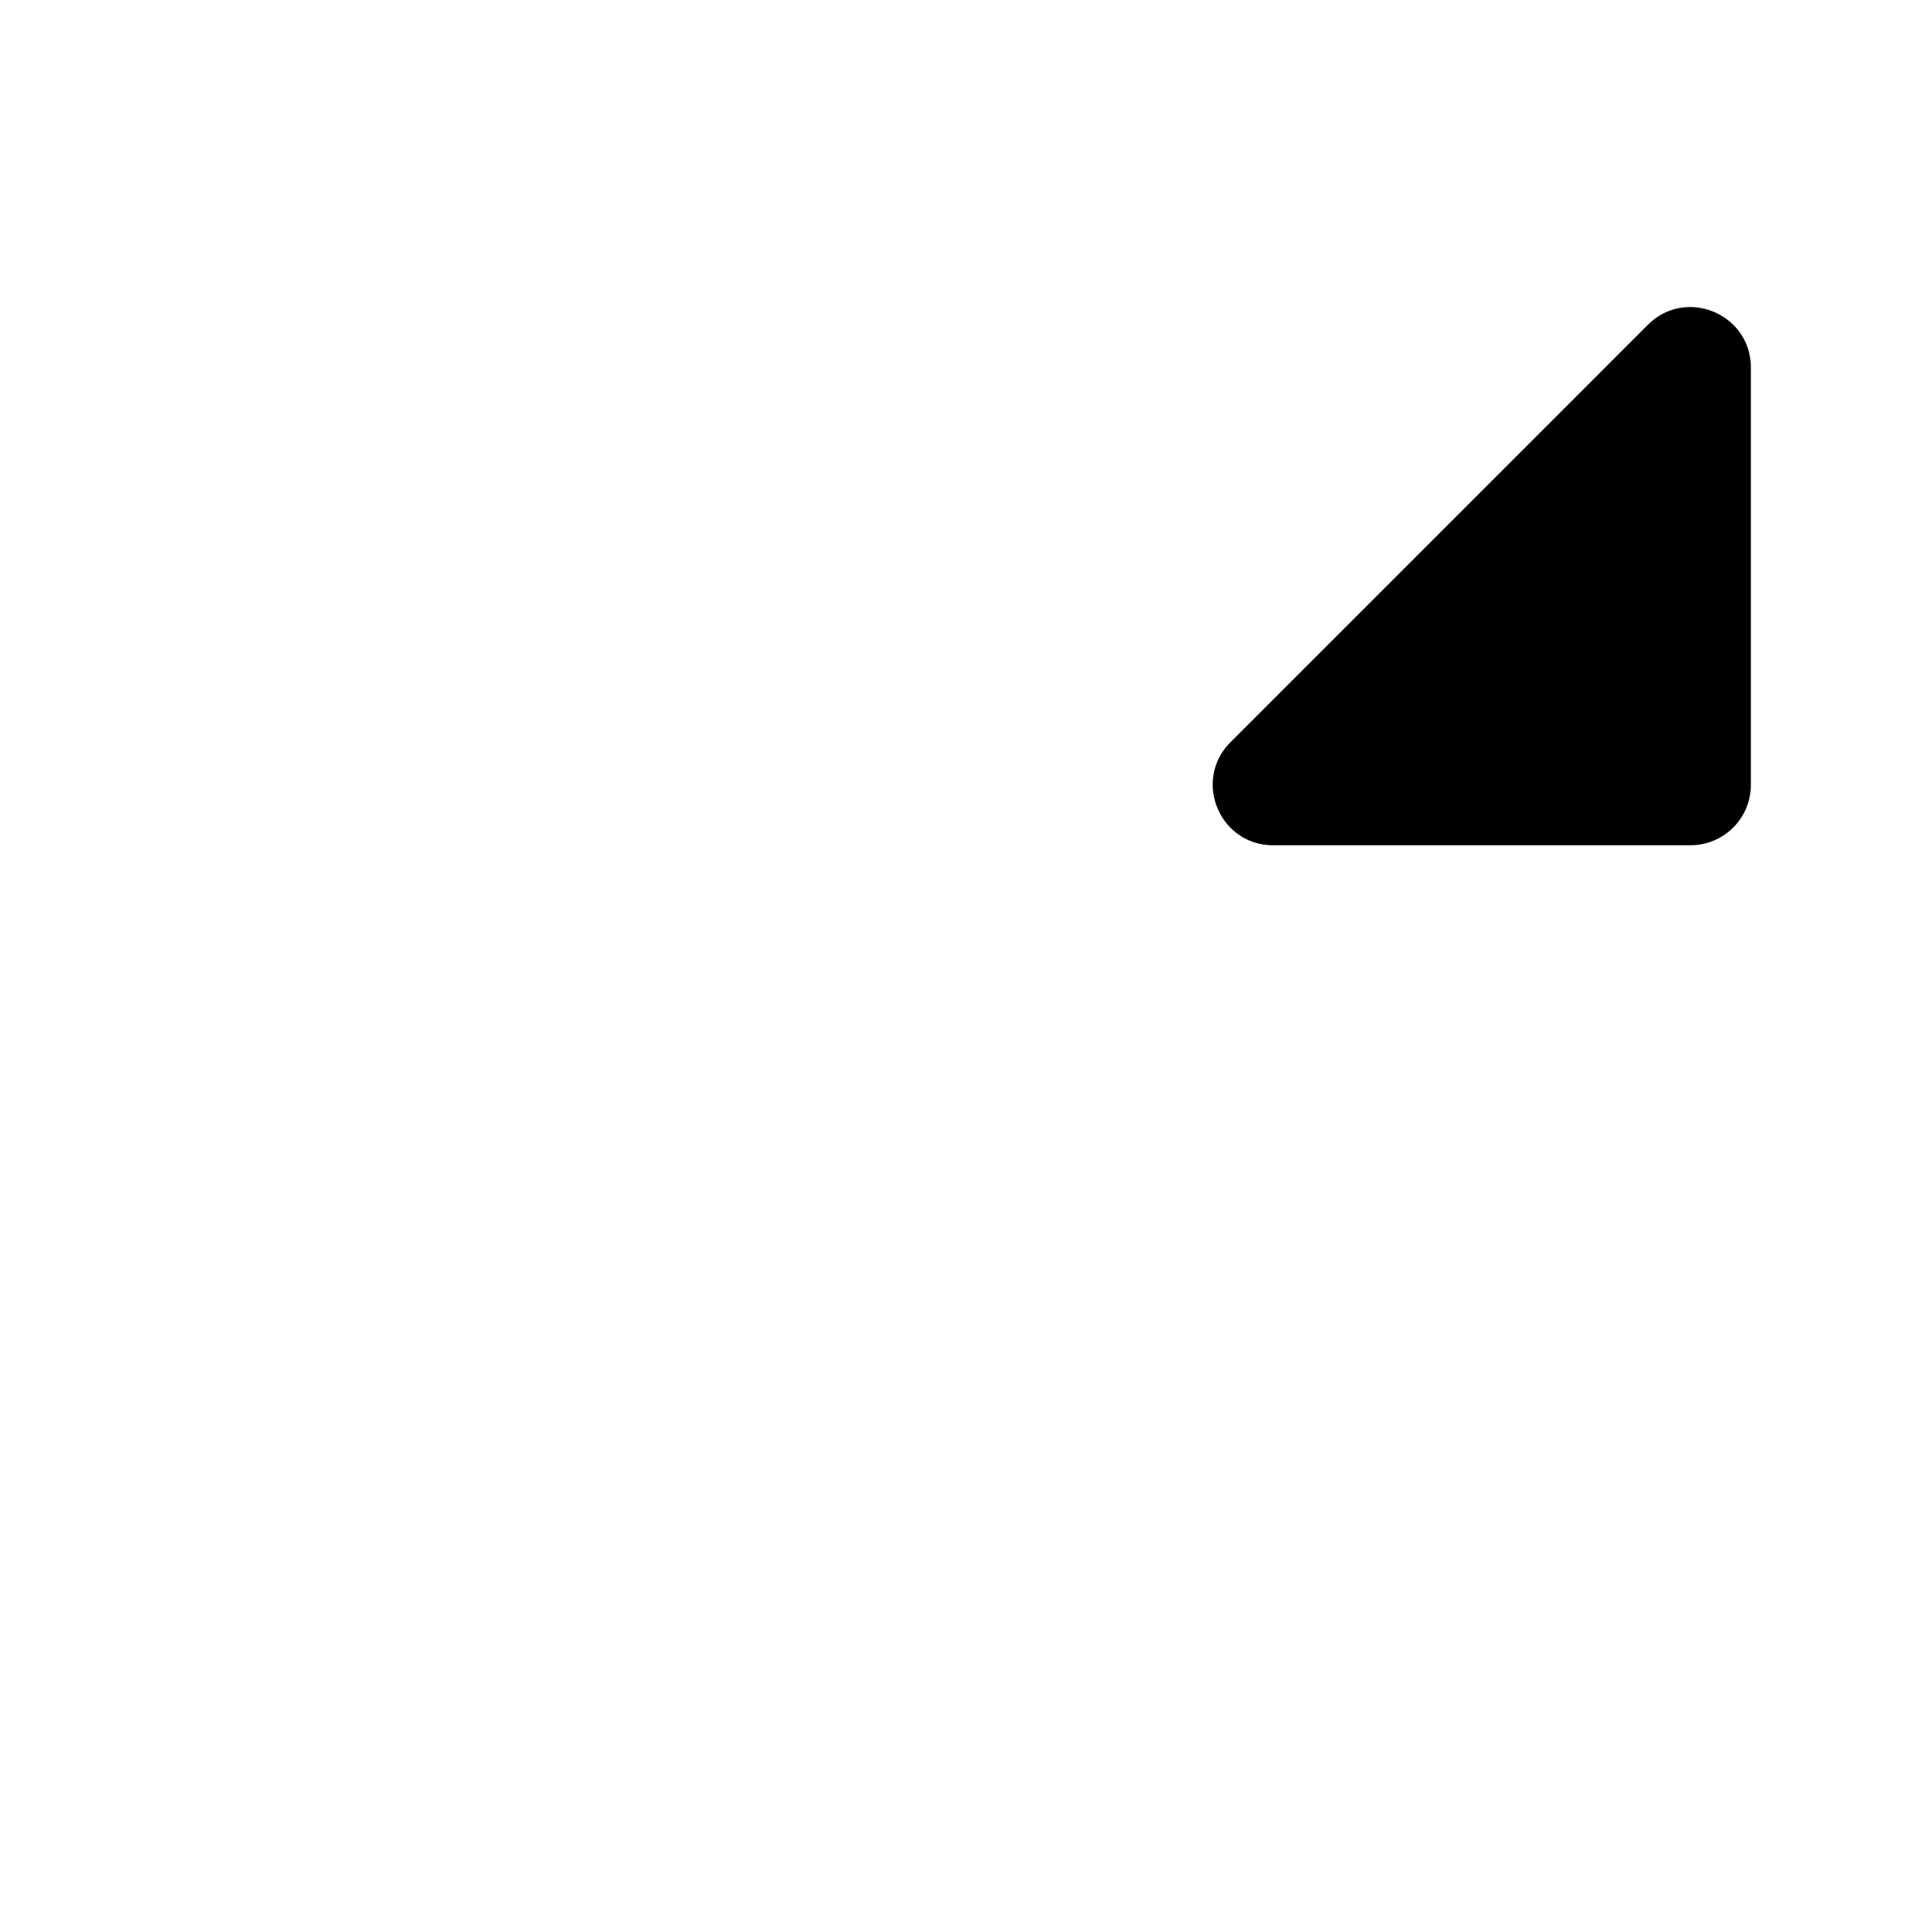 <svg aria-hidden="true"  xmlns="http://www.w3.org/2000/svg" viewBox="0 0 512 512"> <path d="M400,148l-21.12-24.57A191.43,191.43,0,0,0,240,64C134,64,48,150,48,256s86,192,192,192A192.09,192.09,0,0,0,421.07,320" style="fill: none; stroke-linecap: round; stroke-miterlimit: 10; stroke-width: 32px" /><path d="M464,97.42V208a16,16,0,0,1-16,16H337.42c-14.26,0-21.4-17.23-11.32-27.31L436.69,86.1C446.77,76,464,83.16,464,97.42Z" /> </svg> 
